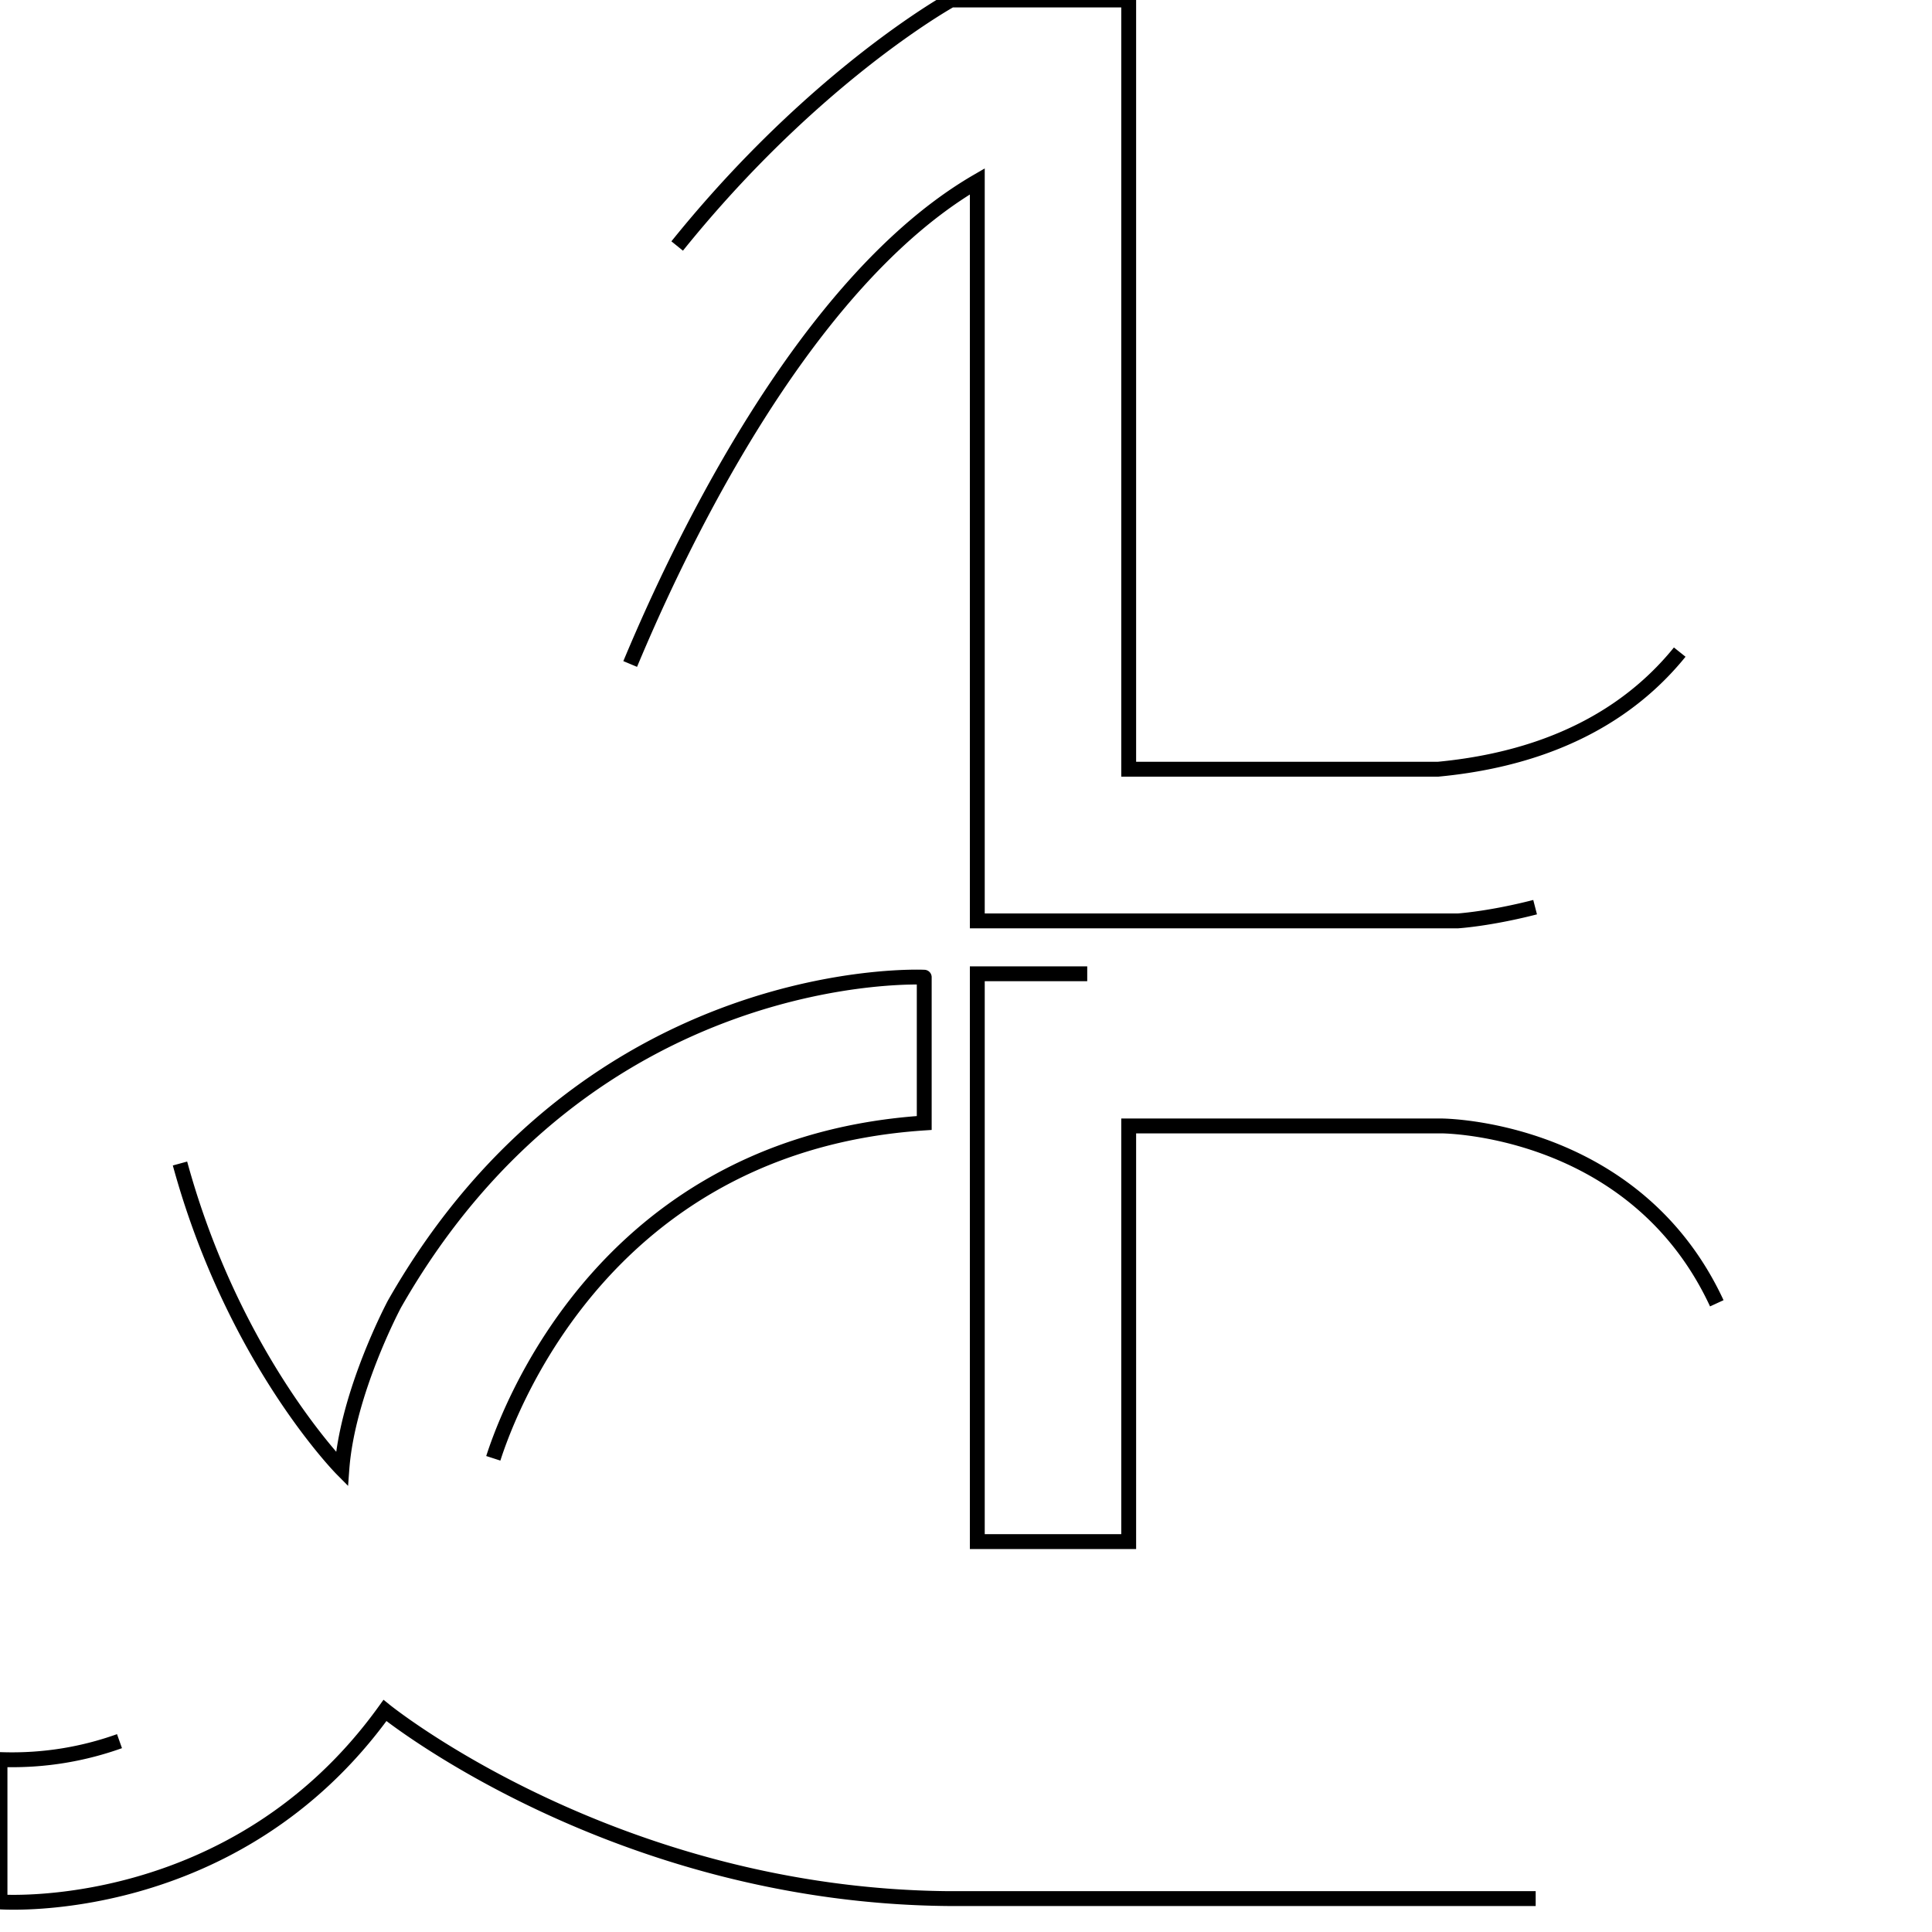 <?xml version="1.0" standalone="no"?><!DOCTYPE svg PUBLIC "-//W3C//DTD SVG 1.1//EN" "http://www.w3.org/Graphics/SVG/1.1/DTD/svg11.dtd">
<svg viewBox="0 0 1040 1040" version="1.1" xmlns="http://www.w3.org/2000/svg" xmlns:xlink="http://www.w3.org/1999/xlink" width="208px" height="208px">
	<defs>
		<style type="text/css">
		svg {
		position: absolute;
		}
		svg path {
		stroke: #000000;		
		fill: #000000;
		fill-opacity: 0;
		stroke-width: 8;
		animation-name: draw;
		-webkit-animation-name:draw ;
		-moz-animation-name:draw ;
		-ms-animation-name: draw;
		-o-animation-name: draw;
		
		animation-fill-mode: forwards;
		-webkit-animation-fill-mode: forwards;
		-moz-animation-fill-mode: forwards;
		-ms-animation-fill-mode: forwards;
		-o-animation-fill-mode: forwards;
		
		animation-iteration-count: infinite;
		-webkit-animation-iteration-count: infinite;
		-moz-animation-iteration-count: infinite;
		-ms-animation-iteration-count: infinite;
		-o-animation-iteration-count: infinite;
		
		animation-timing-function: linear;
		-webkit-animation-timing-function: linear;
		-moz-animation-timing-function:linear ;
		-ms-animation-timing-function: linear;
		-o-animation-timing-function: linear;
		}
		svg path.muxd {
		stroke-dasharray: 1024;
		stroke-dashoffset: 1024;
		animation-duration: 3s;
		}
		@keyframes draw {
		    to {
		        stroke-dashoffset: 0;
                fill-opacity: 1;
			}
		}
        @keyframes show {
           to {
               opacity: 1;
               -webkit-opacity: 1;
               -moz-opacity: 1;
               -ms-opacity: 1;
               -o-opacity: 1;
			}
		}
		</style>
	</defs>
	<path class="muxd" d="M0.002 0v520.706s-2.355 199.642 152.342 351.83c0 0-54.62 78.219-152.342 74.635V1023.803s126.337 9.47 207.218-103.046c0 0 122.856 99.514 302.892 101.254H1023.805v-250.729s-4.146-226.619-246.225-247.095h-251.497v305.657h81.495V606.092h168.262s149.936 0 166.47 165.293v168.928H493.987S359.971 941.899 247.762 849.757a248.426 248.426 0 0 0 15.971-58.664s44.279-174.047 233.786-186.588v-78.475S317.739 517.021 212.339 701.971c0 0-25.237 47.197-28.308 88.815 0 0-97.876-98.899-102.739-270.079v-437.164l152.547 312.67h90.299s78.372-226.875 201.945-298.592v398.106h258.613S1008.448 482.058 1023.805 246.89V0h-81.495v248.784s-0.41 149.424-168.262 165.293h-166.47V0H511.904S358.692 84.361 271.003 287.894L131.1 0z"/>
</svg>